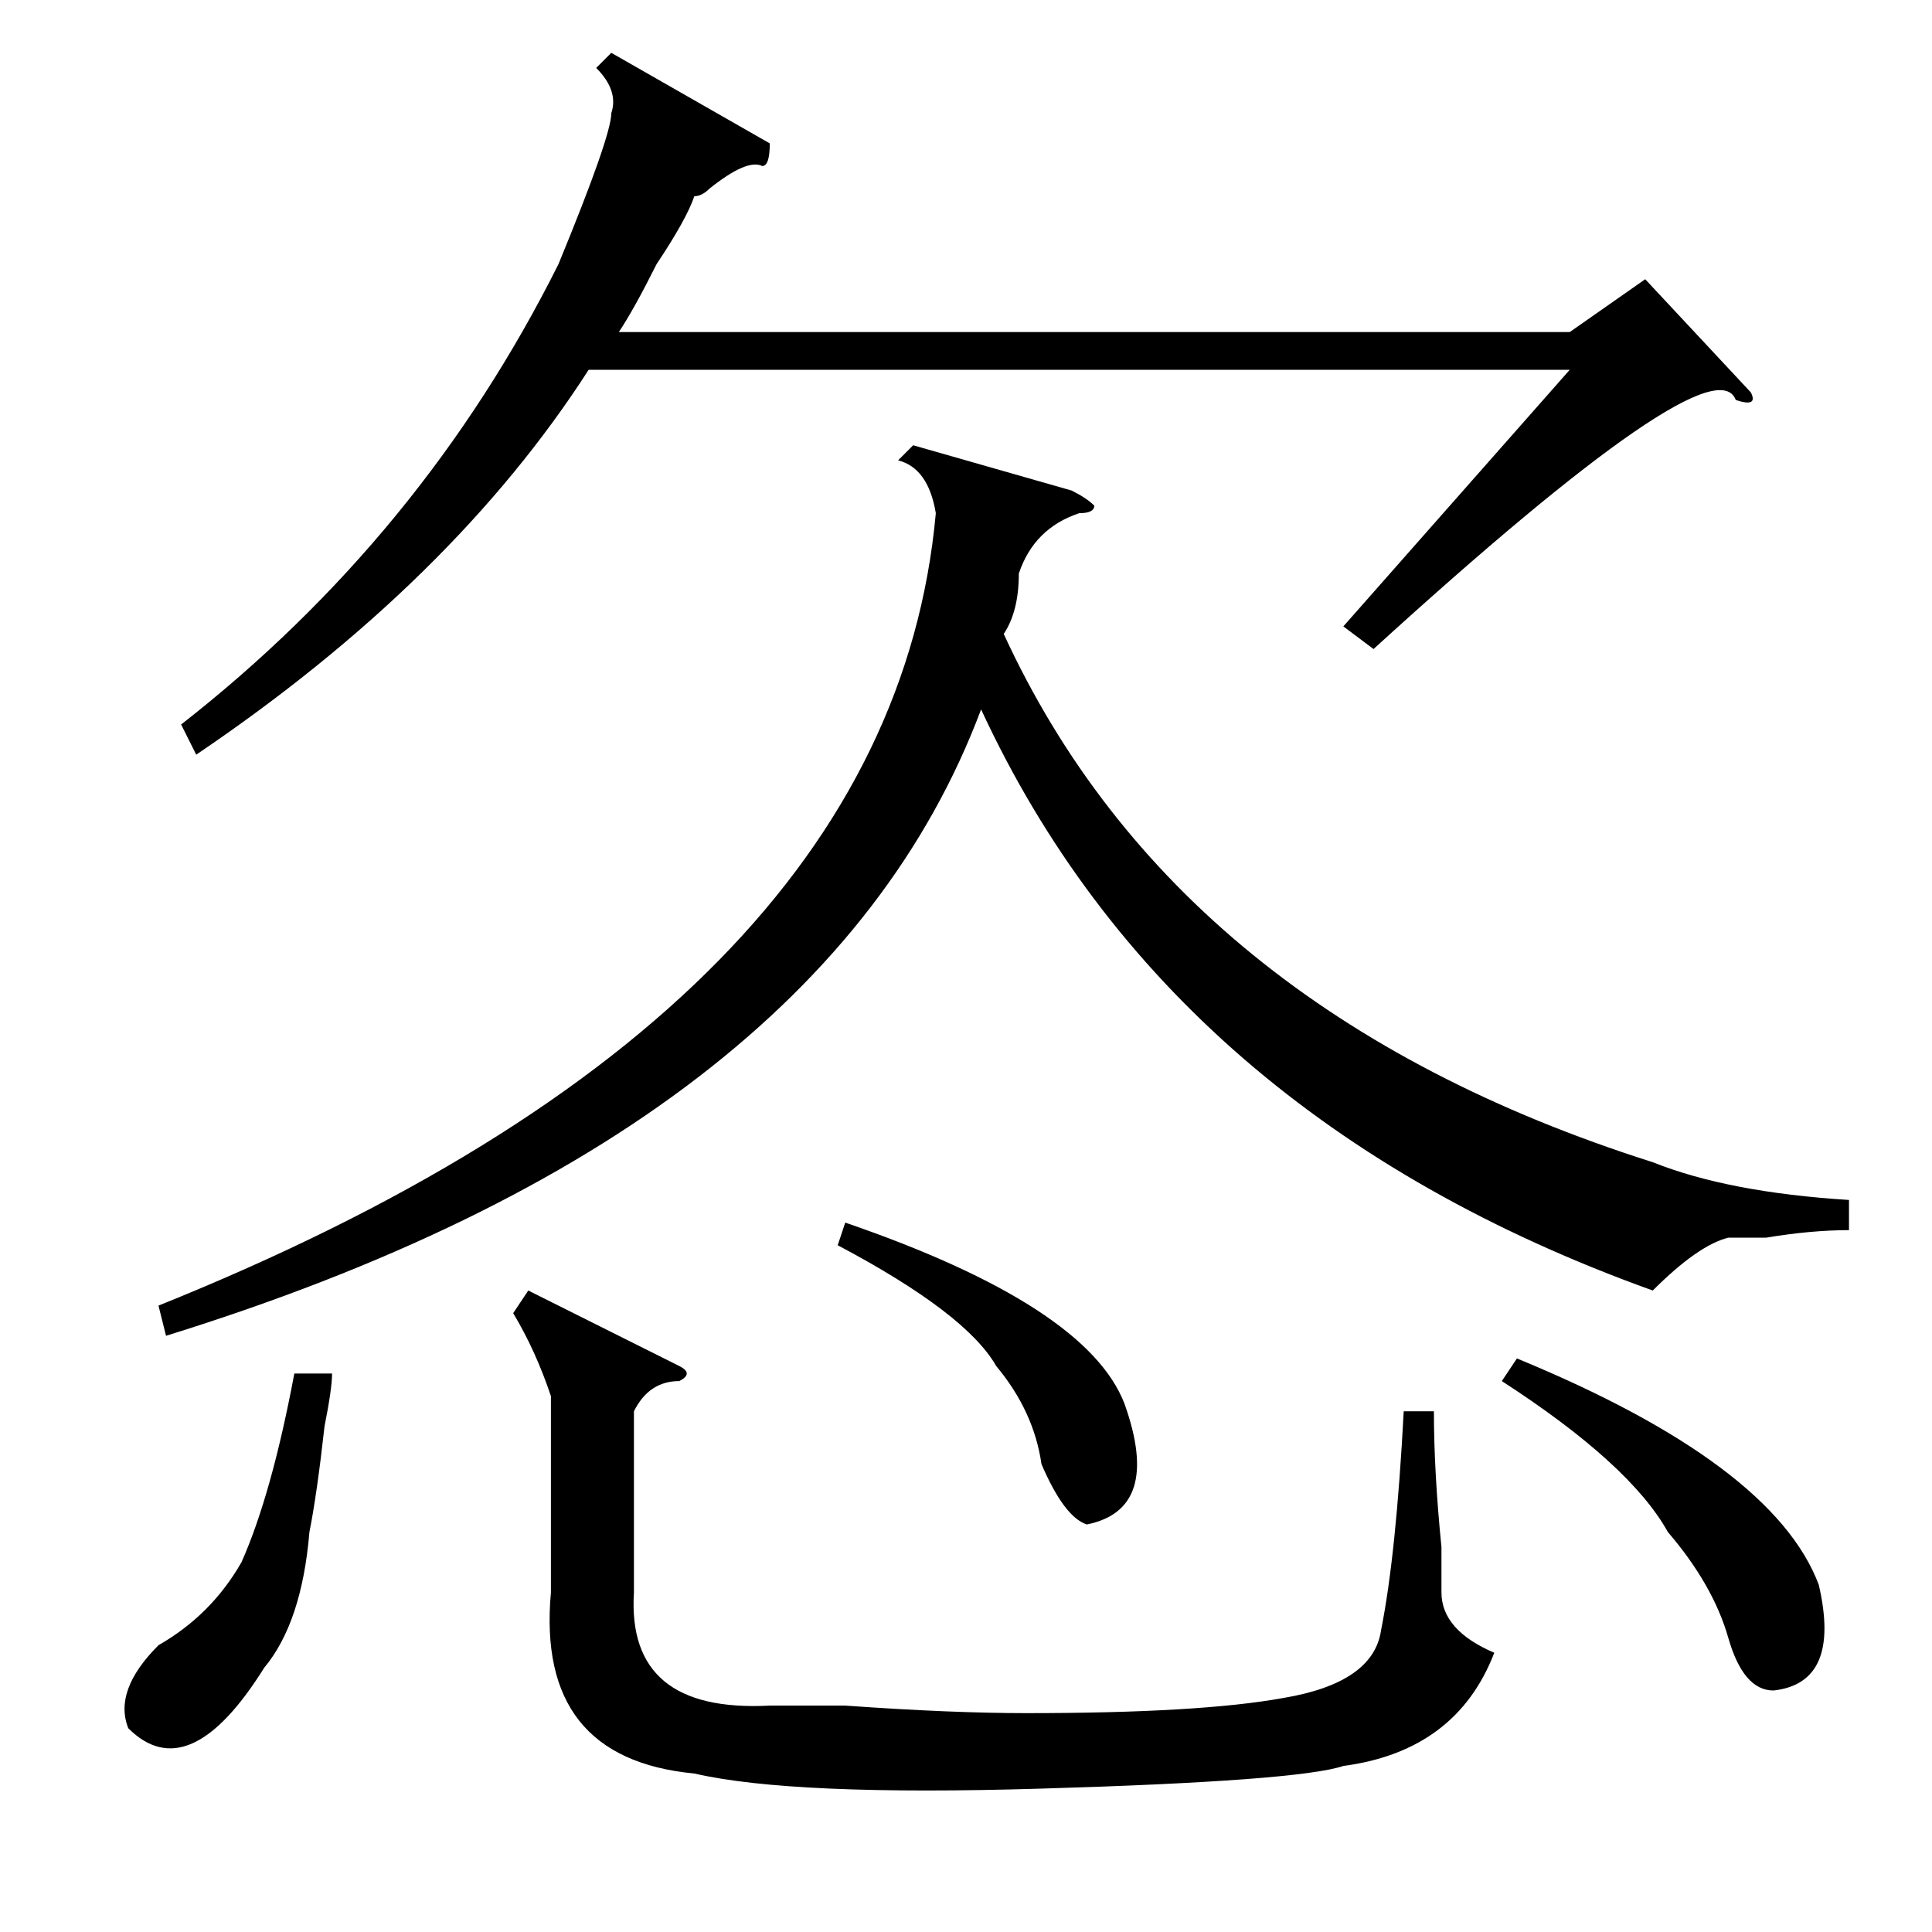 <?xml version="1.0" standalone="no"?>
<!DOCTYPE svg PUBLIC "-//W3C//DTD SVG 1.1//EN" "http://www.w3.org/Graphics/SVG/1.1/DTD/svg11.dtd" >
<svg xmlns="http://www.w3.org/2000/svg" xmlns:xlink="http://www.w3.org/1999/xlink" version="1.1" viewBox="0 -52 256 256">
  <g transform="matrix(1 0 0 -1 0 204)">
   <path fill="currentColor"
d="M22 79l-1 4q97 39 103 105q-1 6 -5 7l2 2l21 -6q2 -1 3 -2q0 -1 -2 -1q-6 -2 -8 -8q0 -5 -2 -8q23 -50 86 -70q10 -4 26 -5v-4q-5 0 -11 -1h-5q-4 -1 -10 -7q-64 23 -89 77q-21 -56 -108 -83zM26 156l-2 4q32 25 50 61q7 17 7 20q1 3 -2 6l2 2l21 -12q0 -3 -1 -3
q-2 1 -7 -3q-1 -1 -2 -1q-1 -3 -5 -9q-3 -6 -5 -9h126l10 7l14 -15q1 -2 -2 -1q-3 8 -48 -33l-4 3l30 34h-130q-18 -28 -52 -51zM90 75q2 -1 0 -2q-4 0 -6 -4v-24q-1 -16 18 -15h10q14 -1 24 -1q23 0 34 2q12 2 13 9q2 10 3 29h4q0 -8 1 -18v-6q0 -5 7 -8q-5 -13 -20 -15
q-6 -2 -40 -3q-33 -1 -46 2q-21 2 -19 24v26q-2 6 -5 11l2 3zM199 73l2 3q34 -14 40 -30q3 -13 -6 -14q-4 0 -6 7t-8 14q-5 9 -22 20zM44 74q0 -2 -1 -7q-1 -9 -2 -14q-1 -12 -6 -18q-10 -16 -18 -8q-2 5 4 11q7 4 11 11q4 9 7 25h5zM111 91l1 3q32 -11 37 -24q5 -14 -5 -16
q-3 1 -6 8q-1 7 -6 13q-4 7 -21 16z" />
  </g>

</svg>
